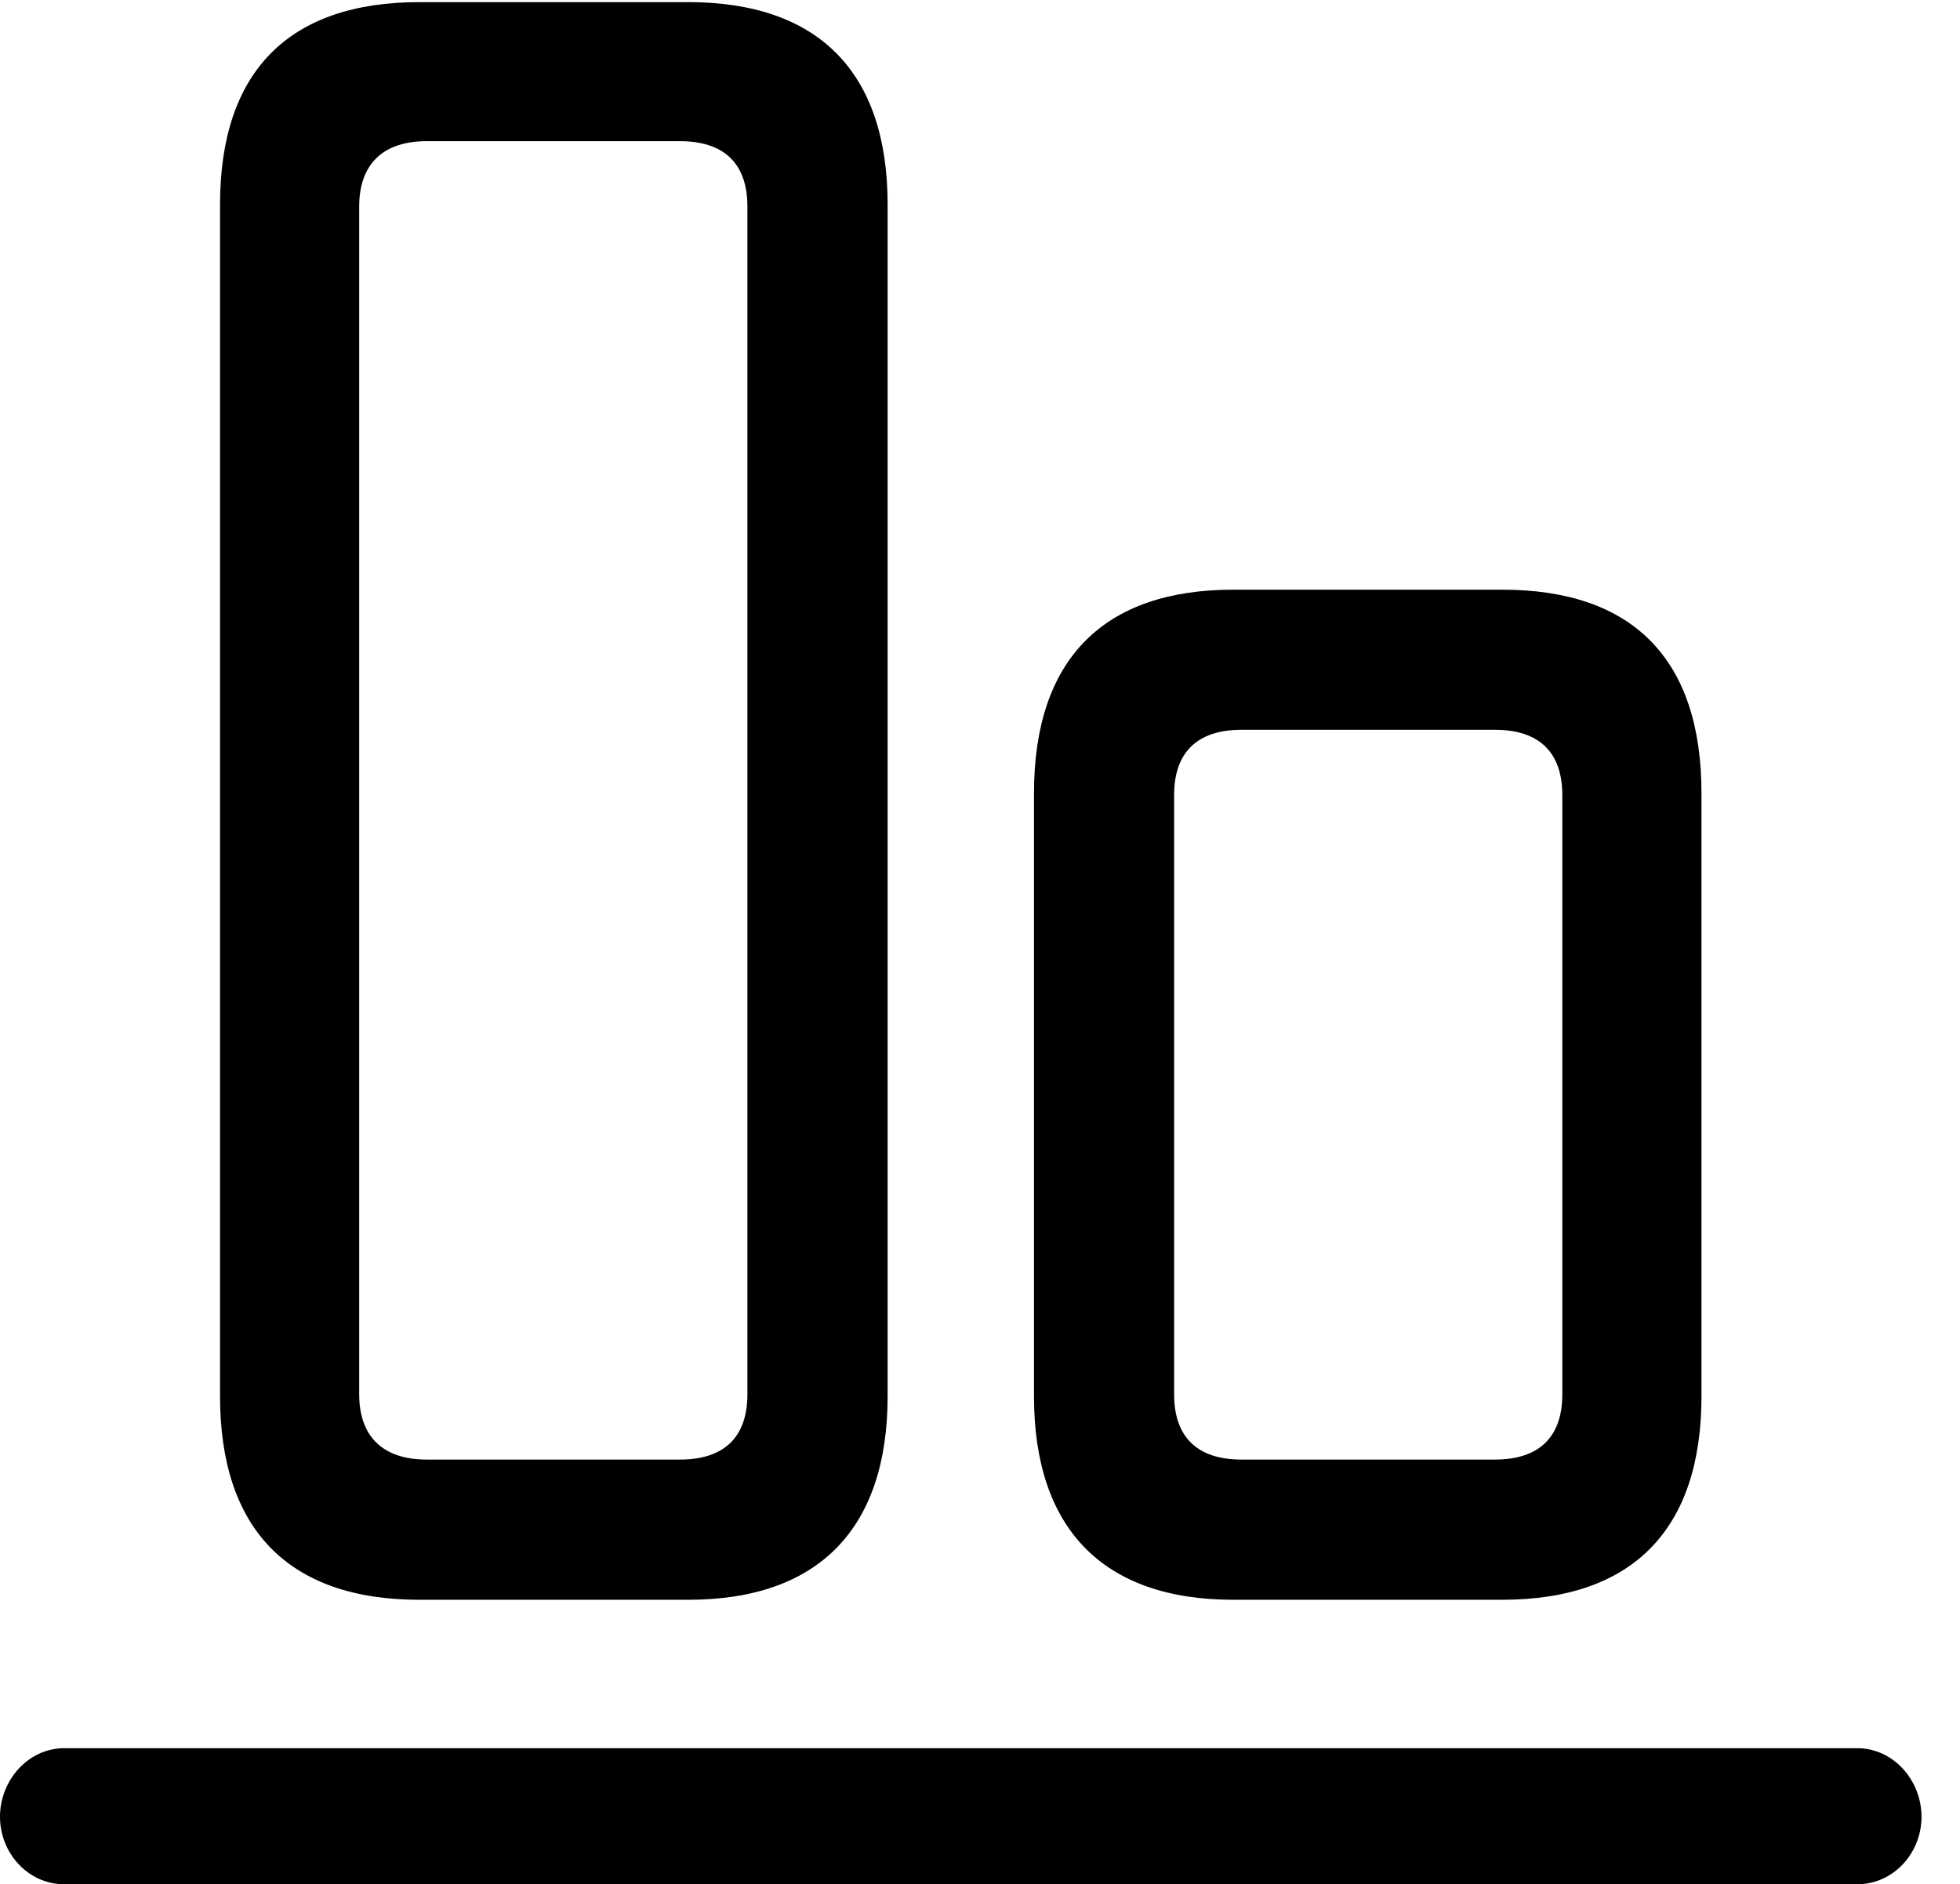 <svg version="1.1" xmlns="http://www.w3.org/2000/svg" xmlns:xlink="http://www.w3.org/1999/xlink" width="18.438" height="17.725" viewBox="0 0 18.438 17.725">
 <g>
  <rect height="17.725" opacity="0" width="18.438" x="0" y="0"/>
  <path d="M3.945 15.049L6.475 15.049C7.695 15.049 8.35 14.385 8.35 13.135L8.35 1.924C8.35 0.674 7.695 0.02 6.475 0.02L3.945 0.02C2.715 0.02 2.07 0.674 2.07 1.924L2.07 13.135C2.07 14.385 2.715 15.049 3.945 15.049ZM4.014 13.73C3.604 13.73 3.379 13.516 3.379 13.115L3.379 1.943C3.379 1.543 3.604 1.328 4.014 1.328L6.396 1.328C6.816 1.328 7.031 1.543 7.031 1.943L7.031 13.115C7.031 13.516 6.816 13.73 6.396 13.73ZM11.602 15.049L14.131 15.049C15.361 15.049 16.006 14.385 16.006 13.135L16.006 7.461C16.006 6.201 15.361 5.547 14.131 5.547L11.602 5.547C10.381 5.547 9.727 6.201 9.727 7.461L9.727 13.135C9.727 14.385 10.381 15.049 11.602 15.049ZM11.68 13.73C11.26 13.73 11.045 13.516 11.045 13.115L11.045 7.48C11.045 7.08 11.26 6.865 11.68 6.865L14.062 6.865C14.482 6.865 14.697 7.08 14.697 7.48L14.697 13.115C14.697 13.516 14.482 13.73 14.062 13.73Z" fill="currentColor"/>
  <path d="M0.605 17.725L17.471 17.725C17.812 17.725 18.076 17.432 18.076 17.09C18.076 16.748 17.812 16.445 17.471 16.445L0.605 16.445C0.264 16.445 0 16.748 0 17.09C0 17.432 0.264 17.725 0.605 17.725Z" fill="currentColor"/>
 </g>
</svg>
